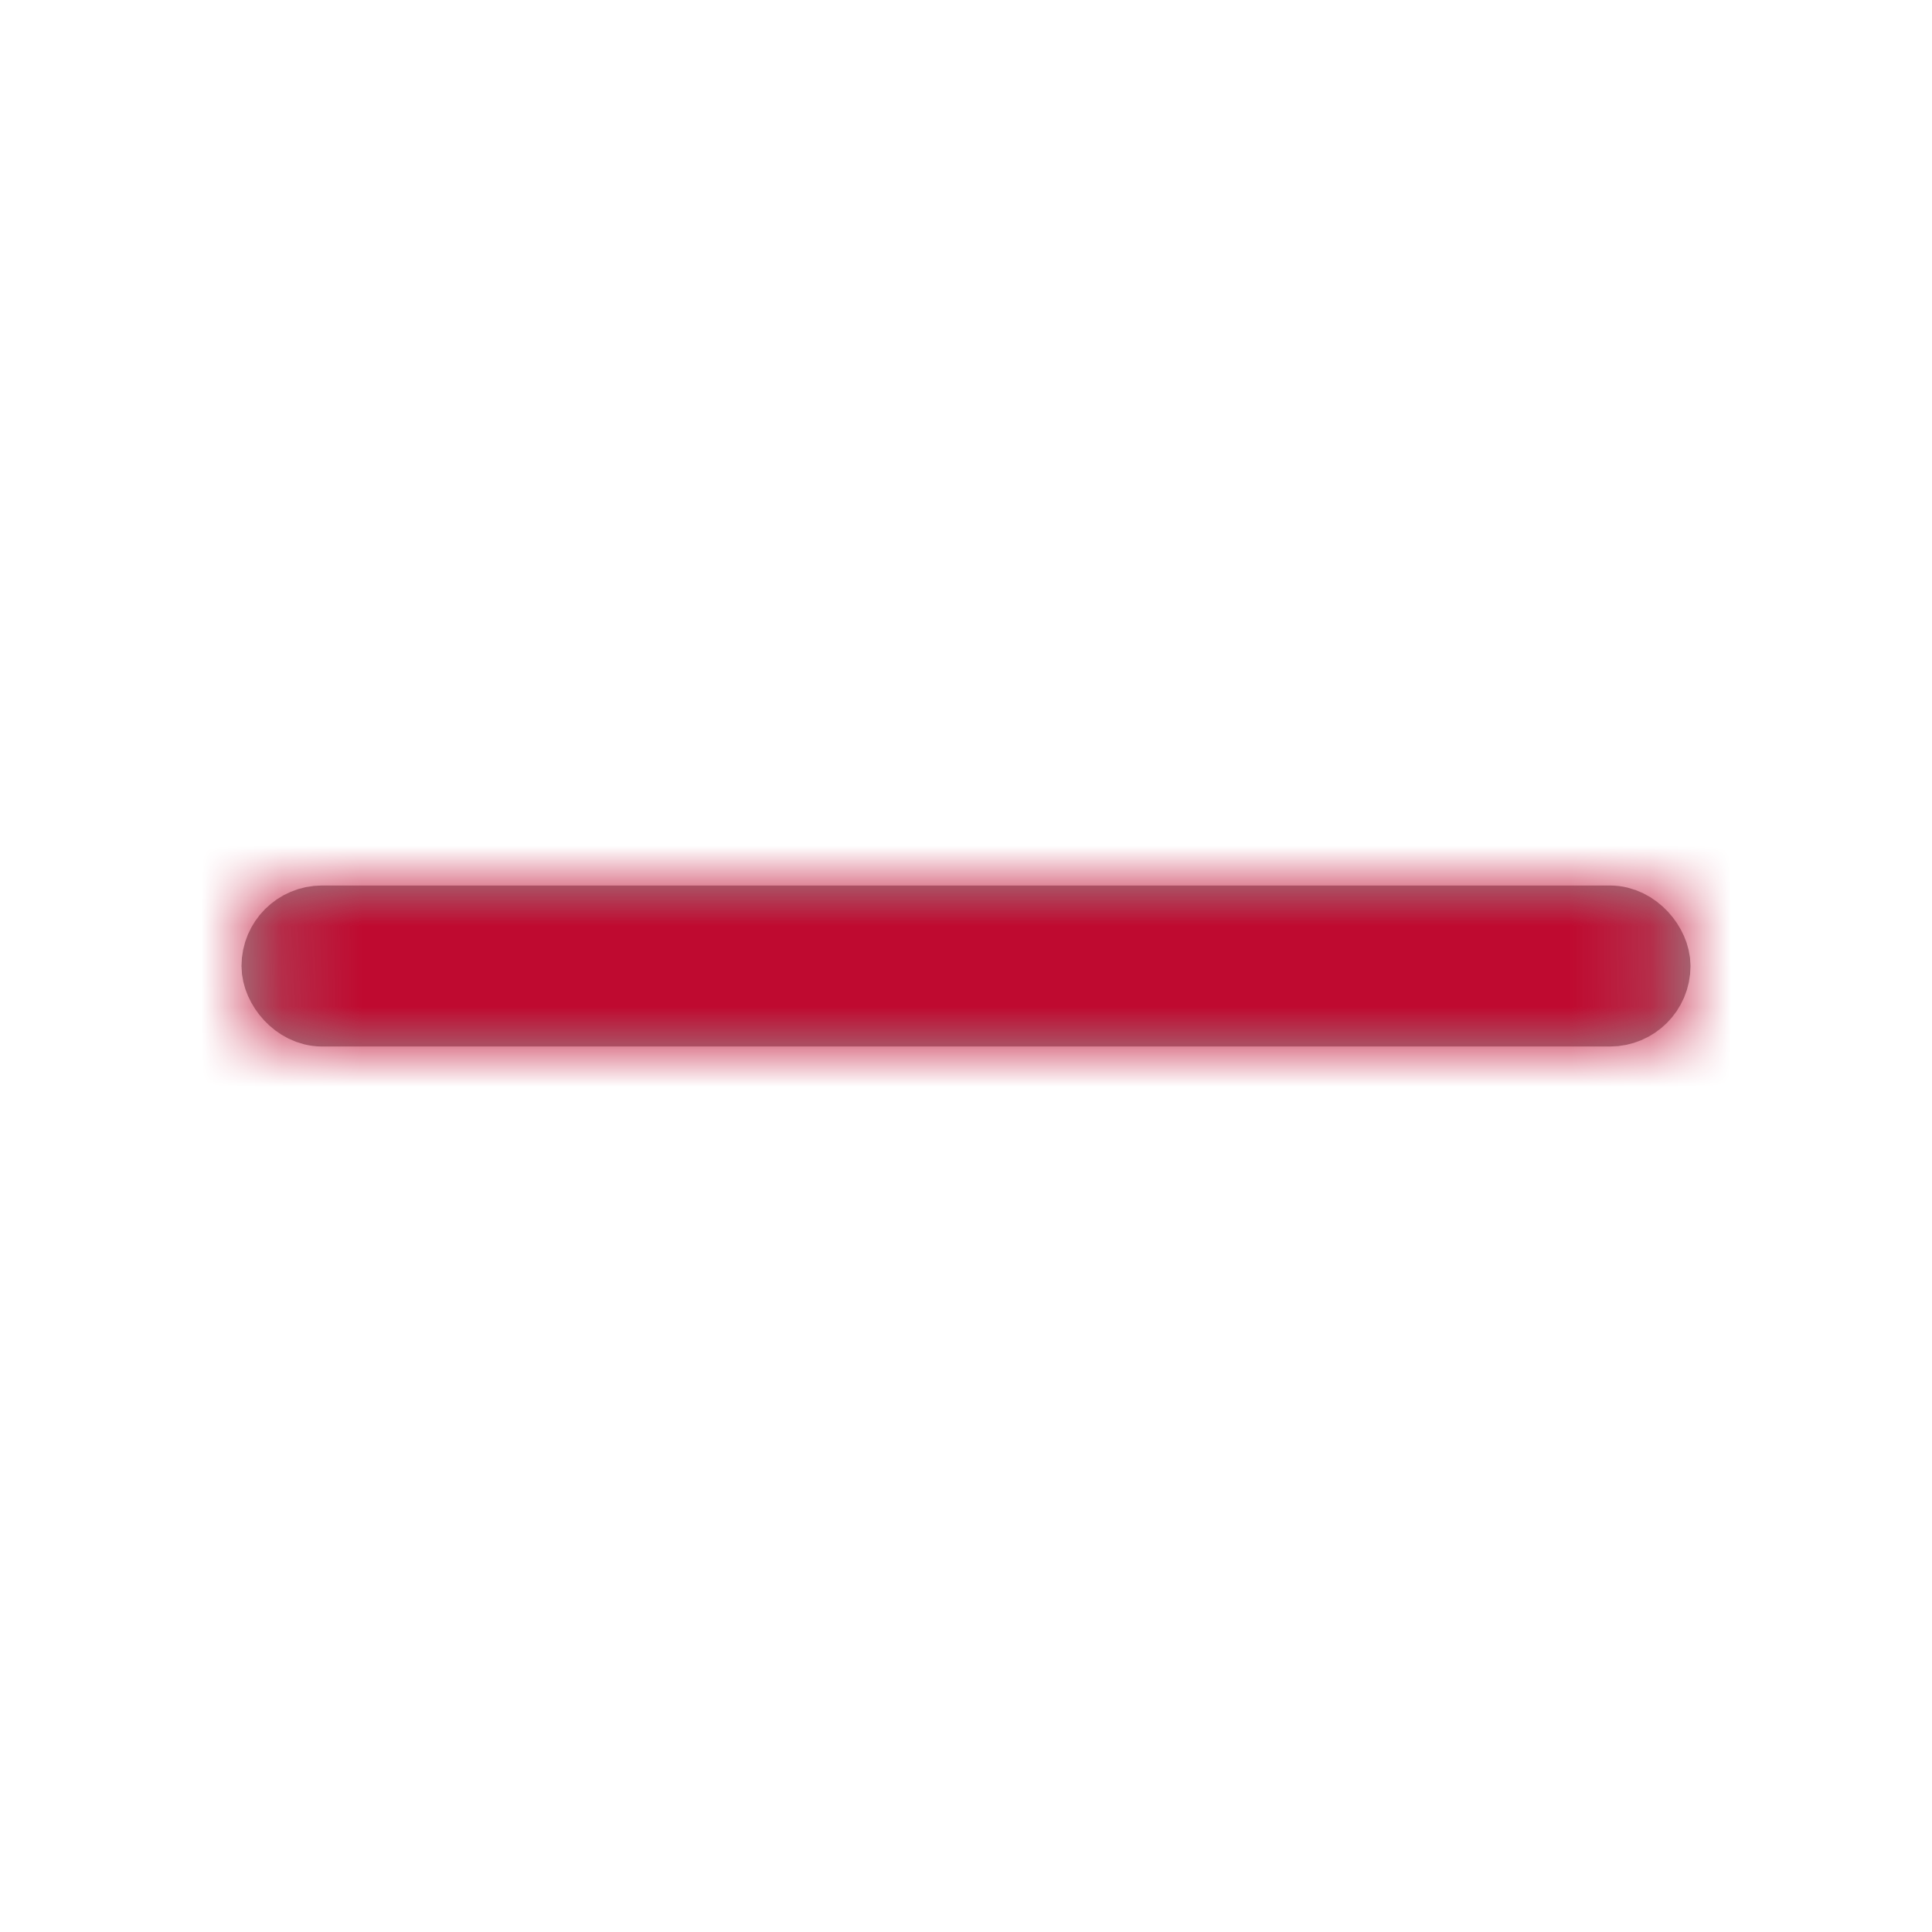 <svg width="24" height="24" viewBox="0 0 24 24" fill="none" xmlns="http://www.w3.org/2000/svg">
<rect x="3.5" y="11.5" width="17" height="1" rx="0.5" fill="#D8D8D8" stroke="#979797"/>
<mask id="mask0" mask-type="alpha" maskUnits="userSpaceOnUse" x="3" y="11" width="18" height="2">
<rect x="3.5" y="11.5" width="17" height="1" rx="0.5" fill="white" stroke="white"/>
</mask>
<g mask="url(#mask0)">
<path fill-rule="evenodd" clip-rule="evenodd" d="M0 0H24V24H0V0Z" fill="#BF0A30"/>
</g>
</svg>
